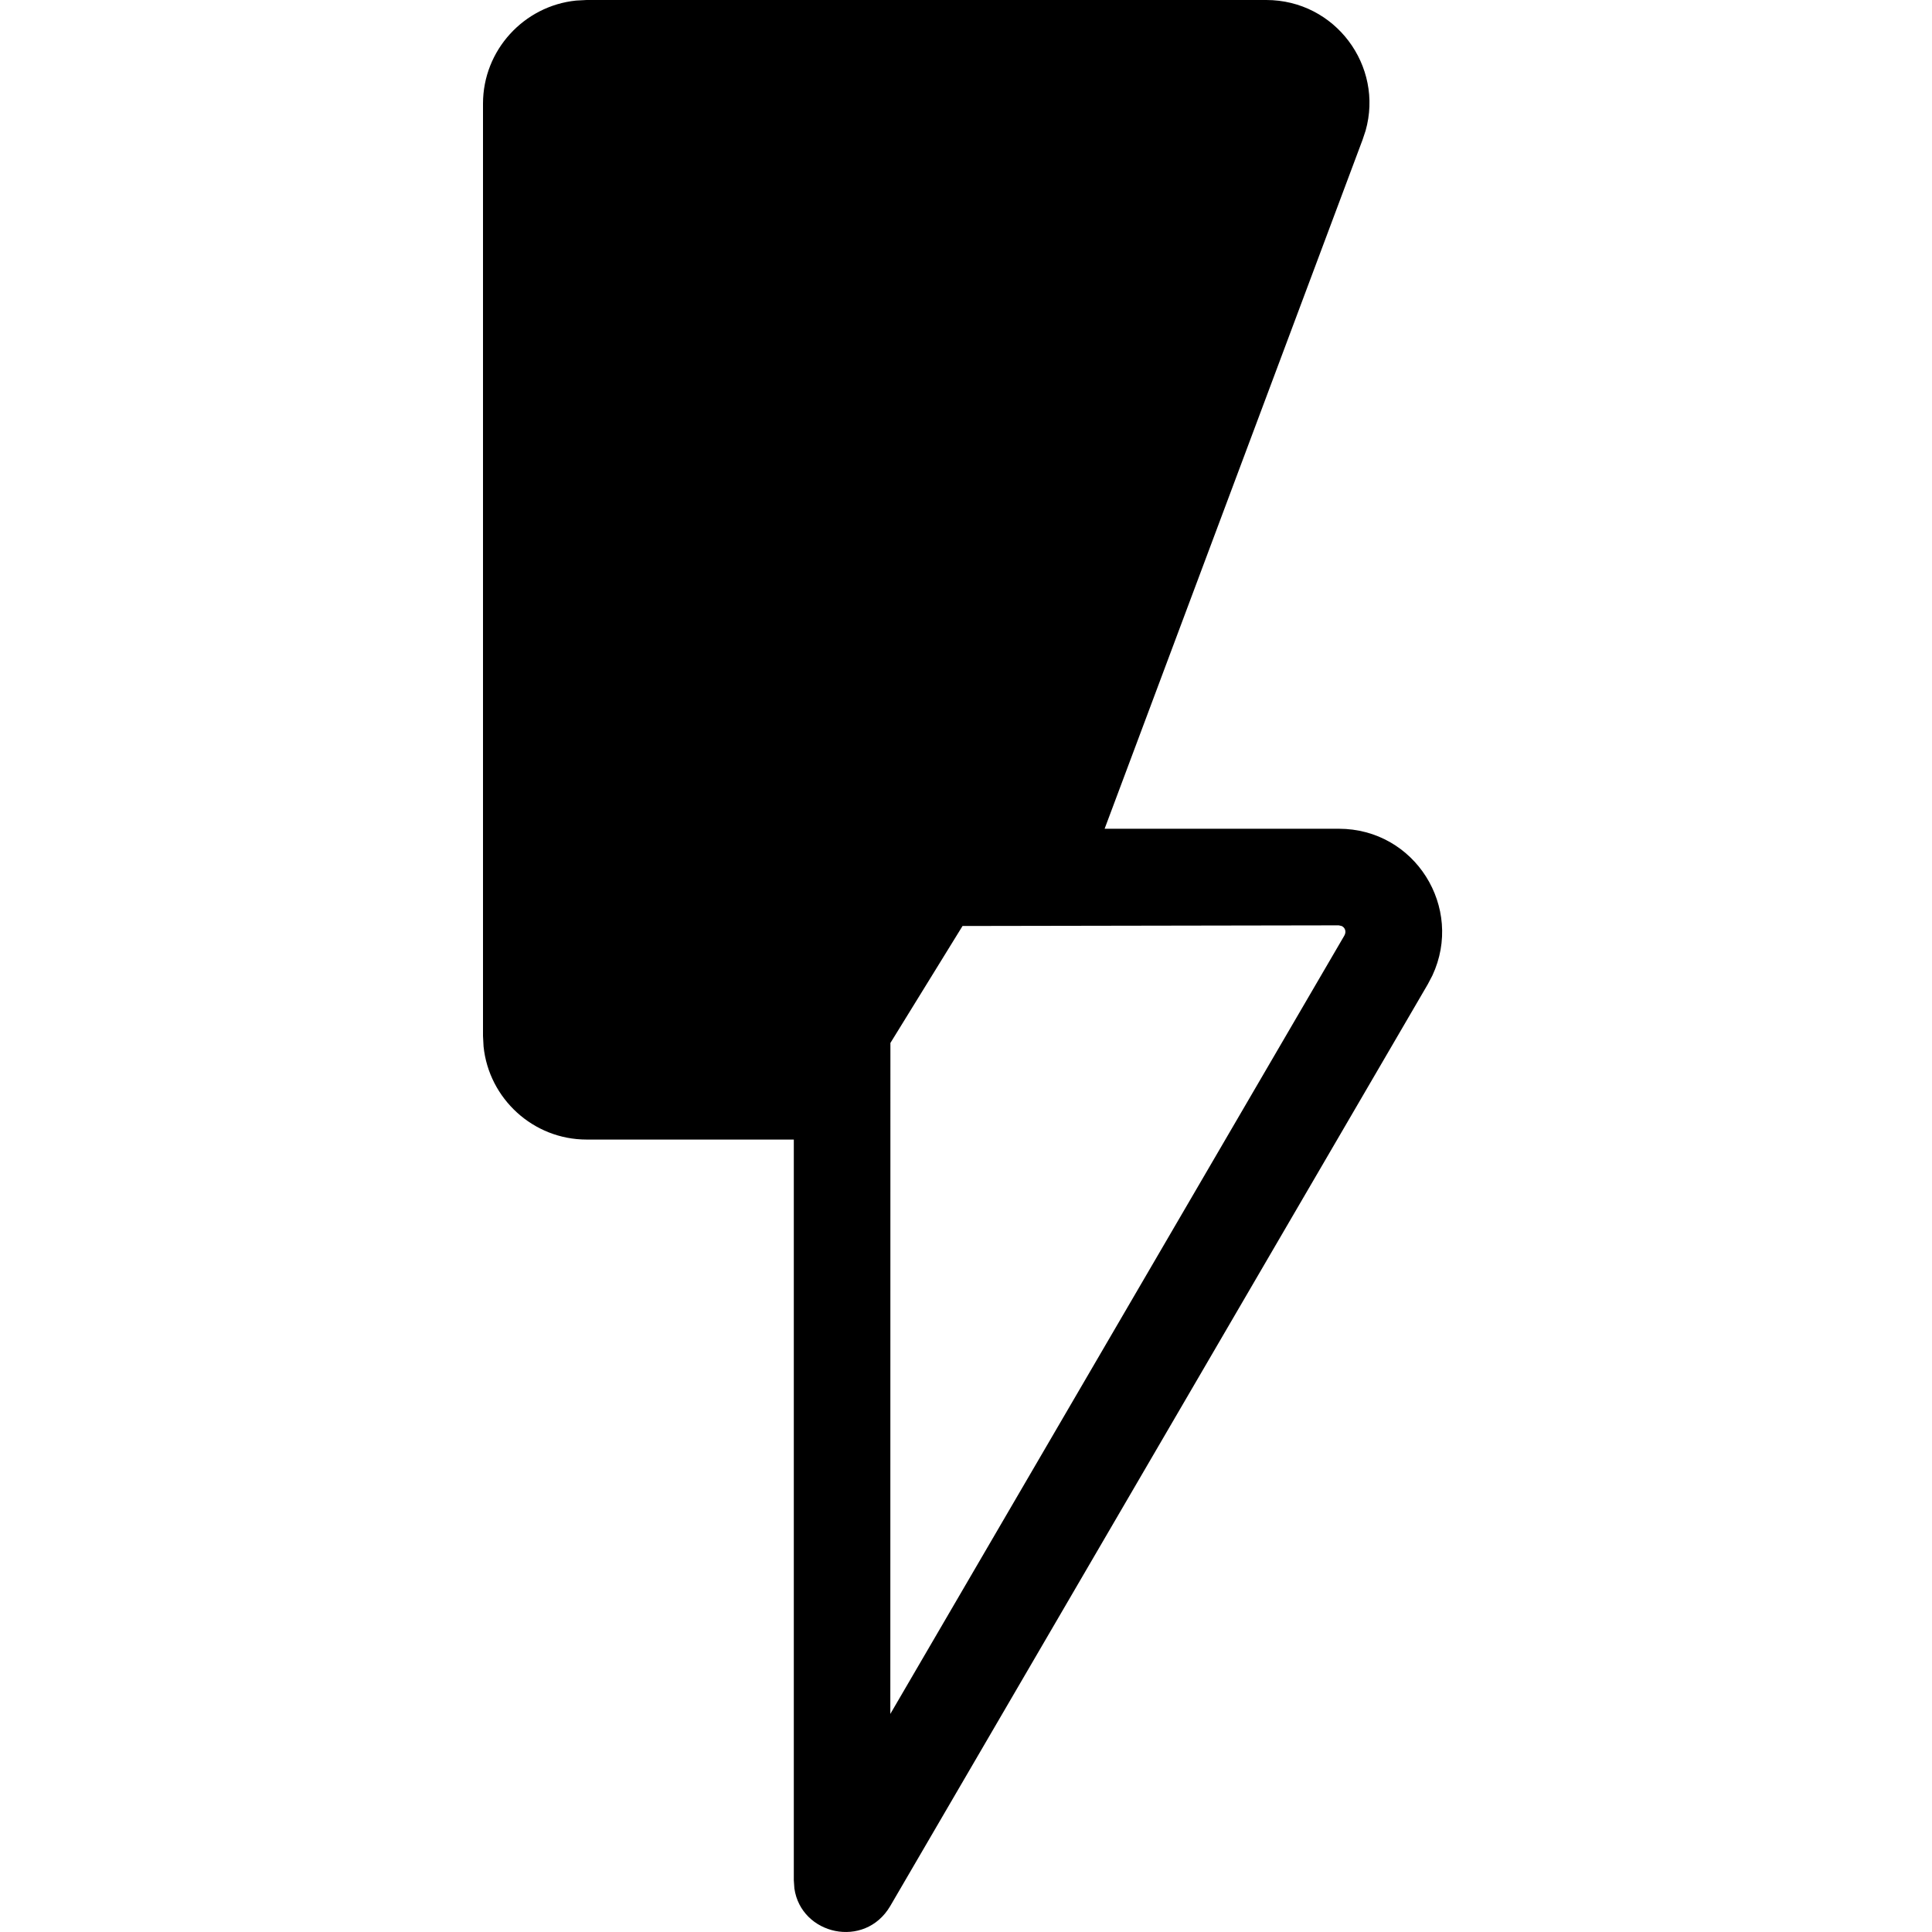 <?xml version="1.0" encoding="UTF-8"?>
<svg viewBox="0 0 24 24" fill="current" xmlns="http://www.w3.org/2000/svg">
    <title>bolt_half</title>
    <path d="M15.729 0C16.589 0 17.191 0.821 16.964 1.623L16.926 1.737L13.722 10.295H16.63C17.58 10.295 18.186 11.276 17.794 12.117L17.737 12.226L11.058 23.679C10.741 24.216 9.95 24.036 9.868 23.458L9.861 23.358V14.156H7.287C6.623 14.156 6.073 13.647 6.007 13L6 12.869V1.287C6 0.623 6.509 0.073 7.156 0.007L7.287 0H15.729ZM11.061 12.956L11.06 21.291L16.7 11.622C16.728 11.573 16.709 11.522 16.666 11.503L16.63 11.495L11.957 11.503L11.061 12.956Z" fill="current"/>
</svg>
